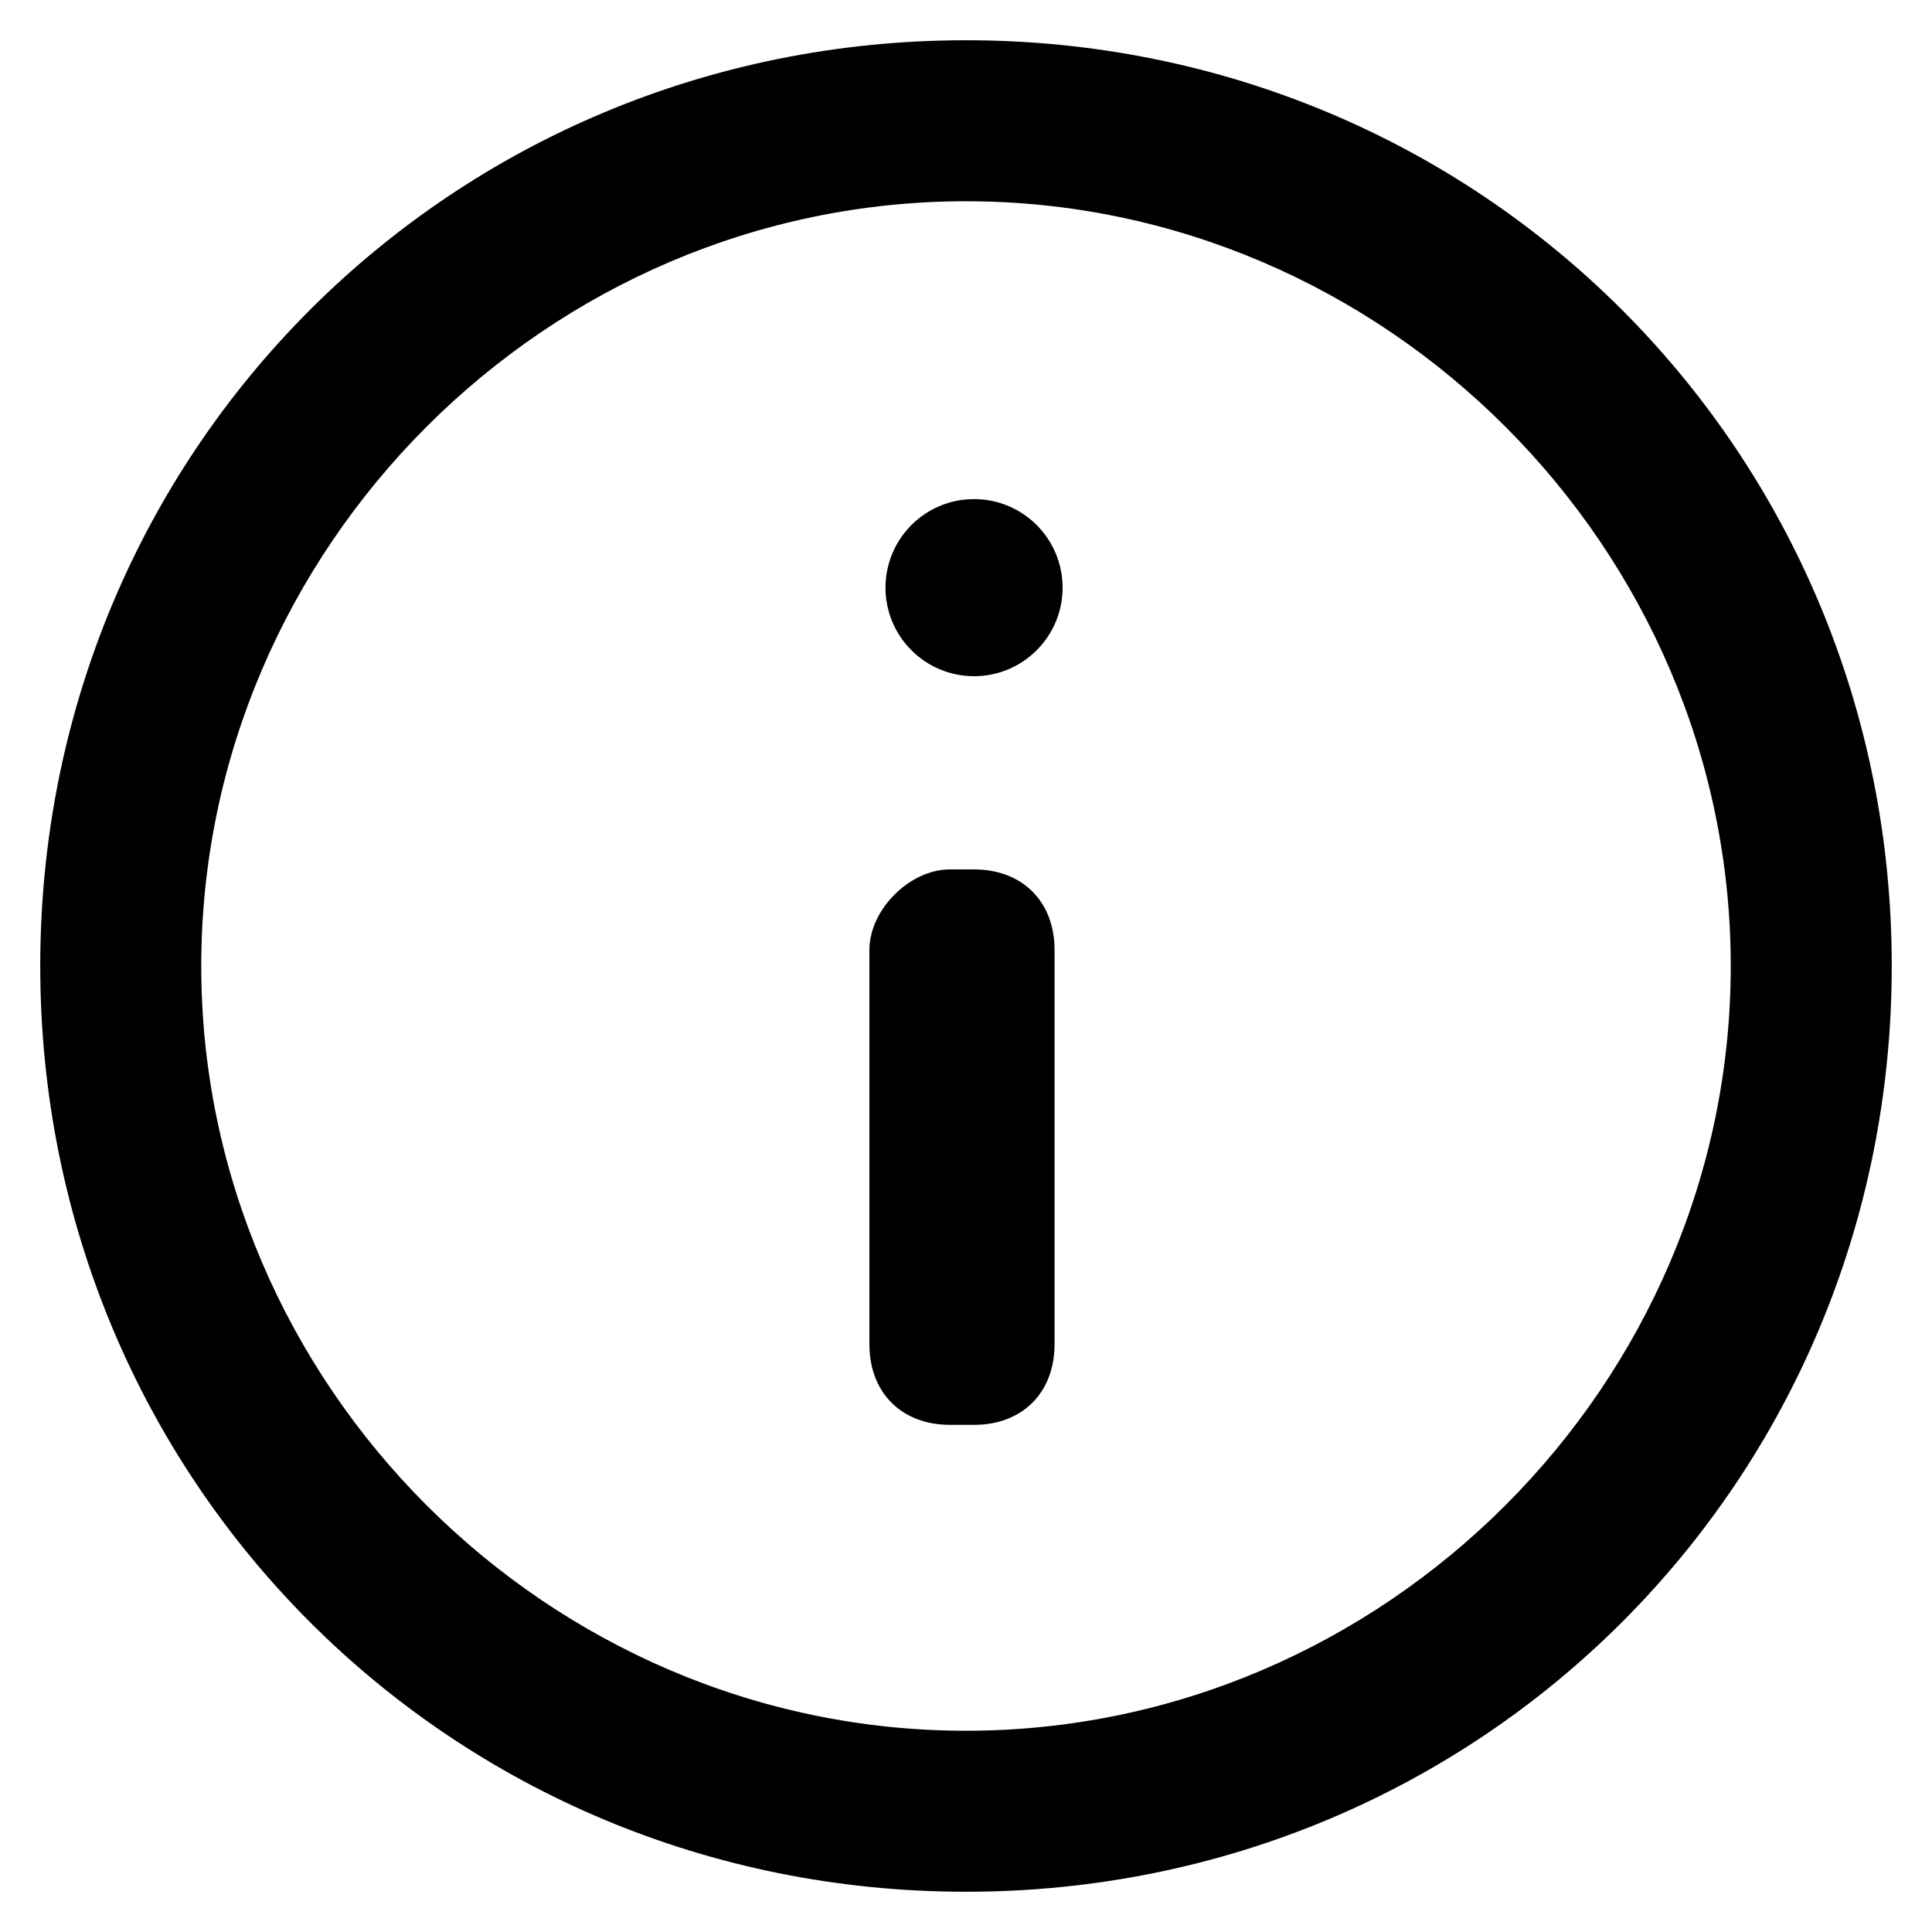 <svg xmlns="http://www.w3.org/2000/svg" width="24" height="24" viewBox="0 0 24 24">
  <path d="M12 2.5c5.2 0 9.5 4.3 9.5 9.5s-4.3 9.5-9.5 9.5-9.5-4.3-9.5-9.5S6.8 2.5 12 2.5m0-2C5.6.5.5 5.6.5 12S5.6 23.5 12 23.5 23.5 18.4 23.5 12 18.4.5 12 .5z"/>
  <path d="M11.8 10.8h.3c.6 0 1 .4 1 1v4.9c0 .6-.4 1-1 1h-.3c-.6 0-1-.4-1-1v-4.9c0-.5.5-1 1-1z"/>
  <circle cx="12.1" cy="7.3" r="1.1"/>
</svg>
